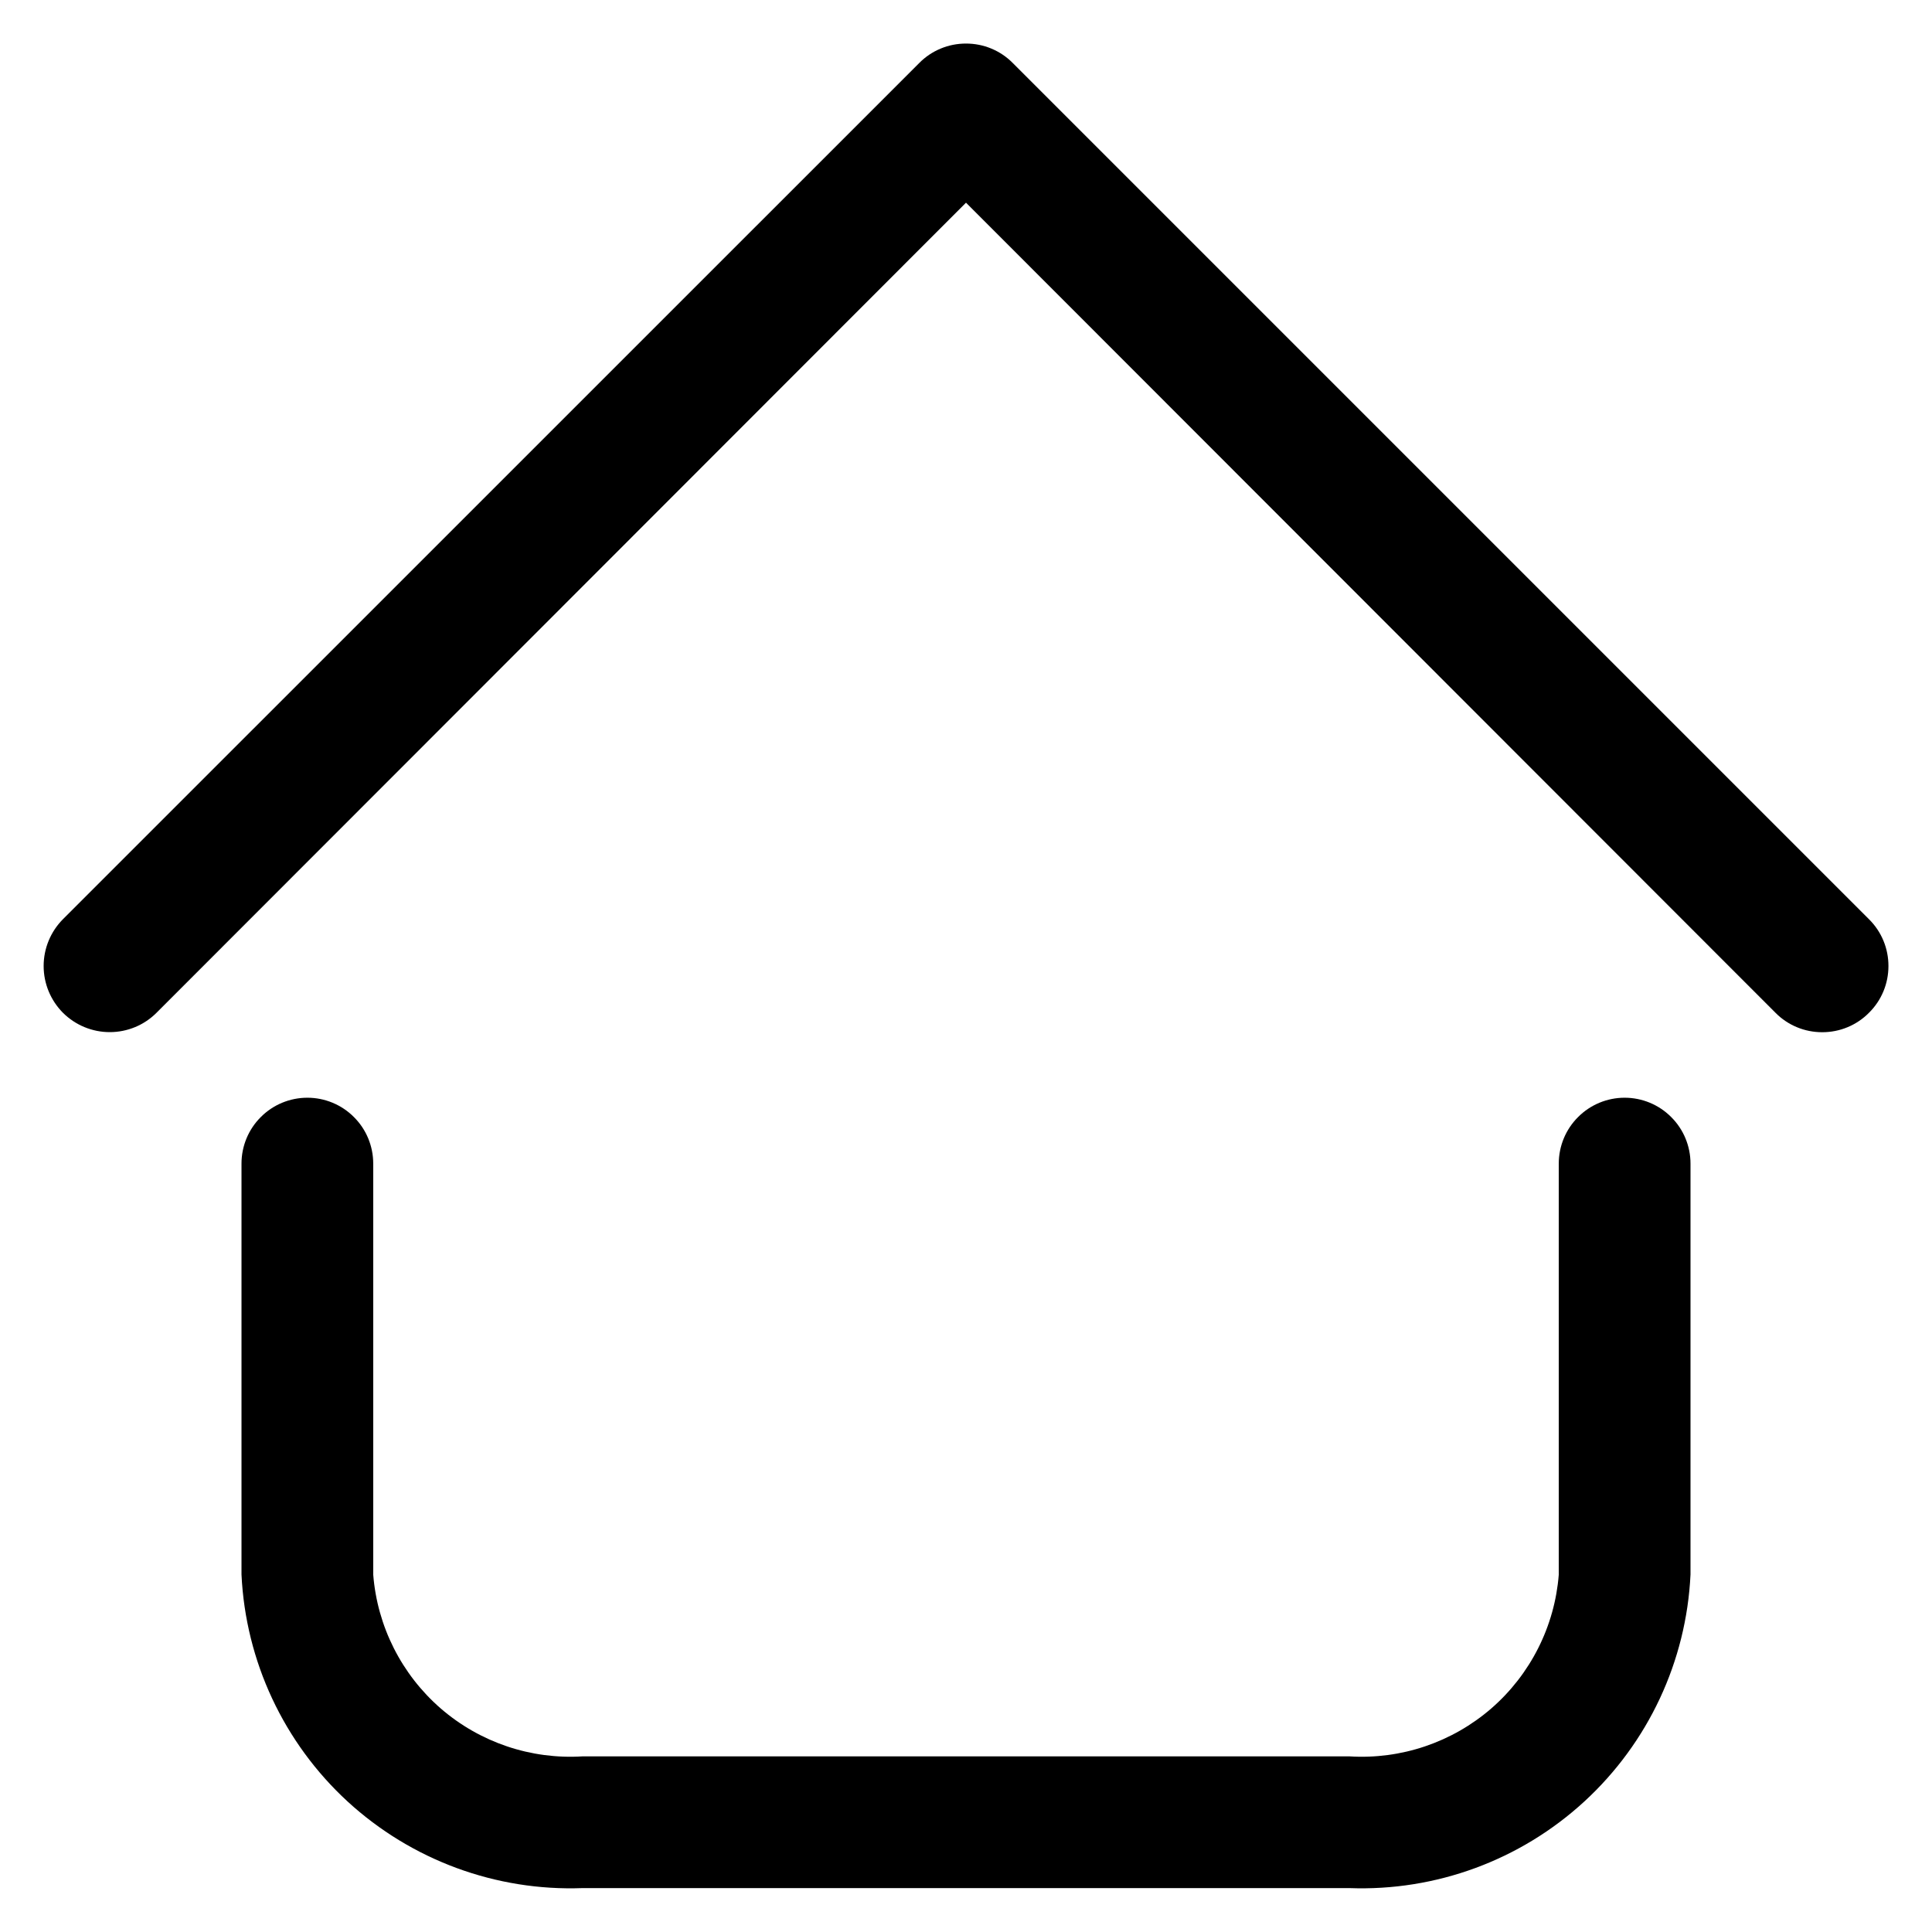 <svg width="22" height="22" viewBox="0 0 22 22" fill="none" xmlns="http://www.w3.org/2000/svg">
<path d="M15.365 21.5H6.635C5.648 21.537 4.686 21.182 3.958 20.514C3.231 19.845 2.797 18.917 2.75 17.93V13.25C2.75 13.051 2.829 12.86 2.97 12.72C3.11 12.579 3.301 12.5 3.5 12.5C3.699 12.5 3.89 12.579 4.03 12.72C4.171 12.86 4.25 13.051 4.25 13.25V17.93C4.296 18.519 4.572 19.066 5.018 19.454C5.465 19.841 6.045 20.037 6.635 20H15.365C15.955 20.037 16.535 19.841 16.982 19.454C17.428 19.066 17.704 18.519 17.75 17.93V13.25C17.75 13.051 17.829 12.86 17.97 12.72C18.11 12.579 18.301 12.5 18.5 12.5C18.699 12.5 18.89 12.579 19.03 12.72C19.171 12.86 19.25 13.051 19.25 13.25V17.93C19.203 18.917 18.769 19.845 18.041 20.514C17.314 21.182 16.352 21.537 15.365 21.5ZM21.282 11.533C21.353 11.463 21.409 11.38 21.447 11.288C21.485 11.197 21.504 11.099 21.504 11C21.504 10.901 21.485 10.803 21.447 10.712C21.409 10.62 21.353 10.537 21.282 10.467L11.533 0.718C11.463 0.647 11.38 0.591 11.288 0.553C11.197 0.515 11.099 0.496 11 0.496C10.901 0.496 10.803 0.515 10.712 0.553C10.62 0.591 10.537 0.647 10.467 0.718L0.717 10.467C0.576 10.609 0.497 10.8 0.497 11C0.497 11.2 0.576 11.391 0.717 11.533C0.859 11.674 1.05 11.753 1.25 11.753C1.45 11.753 1.641 11.674 1.782 11.533L11 2.308L20.218 11.533C20.287 11.603 20.37 11.659 20.462 11.697C20.553 11.735 20.651 11.754 20.75 11.754C20.849 11.754 20.947 11.735 21.038 11.697C21.13 11.659 21.213 11.603 21.282 11.533Z" fill="black"/>
</svg>
